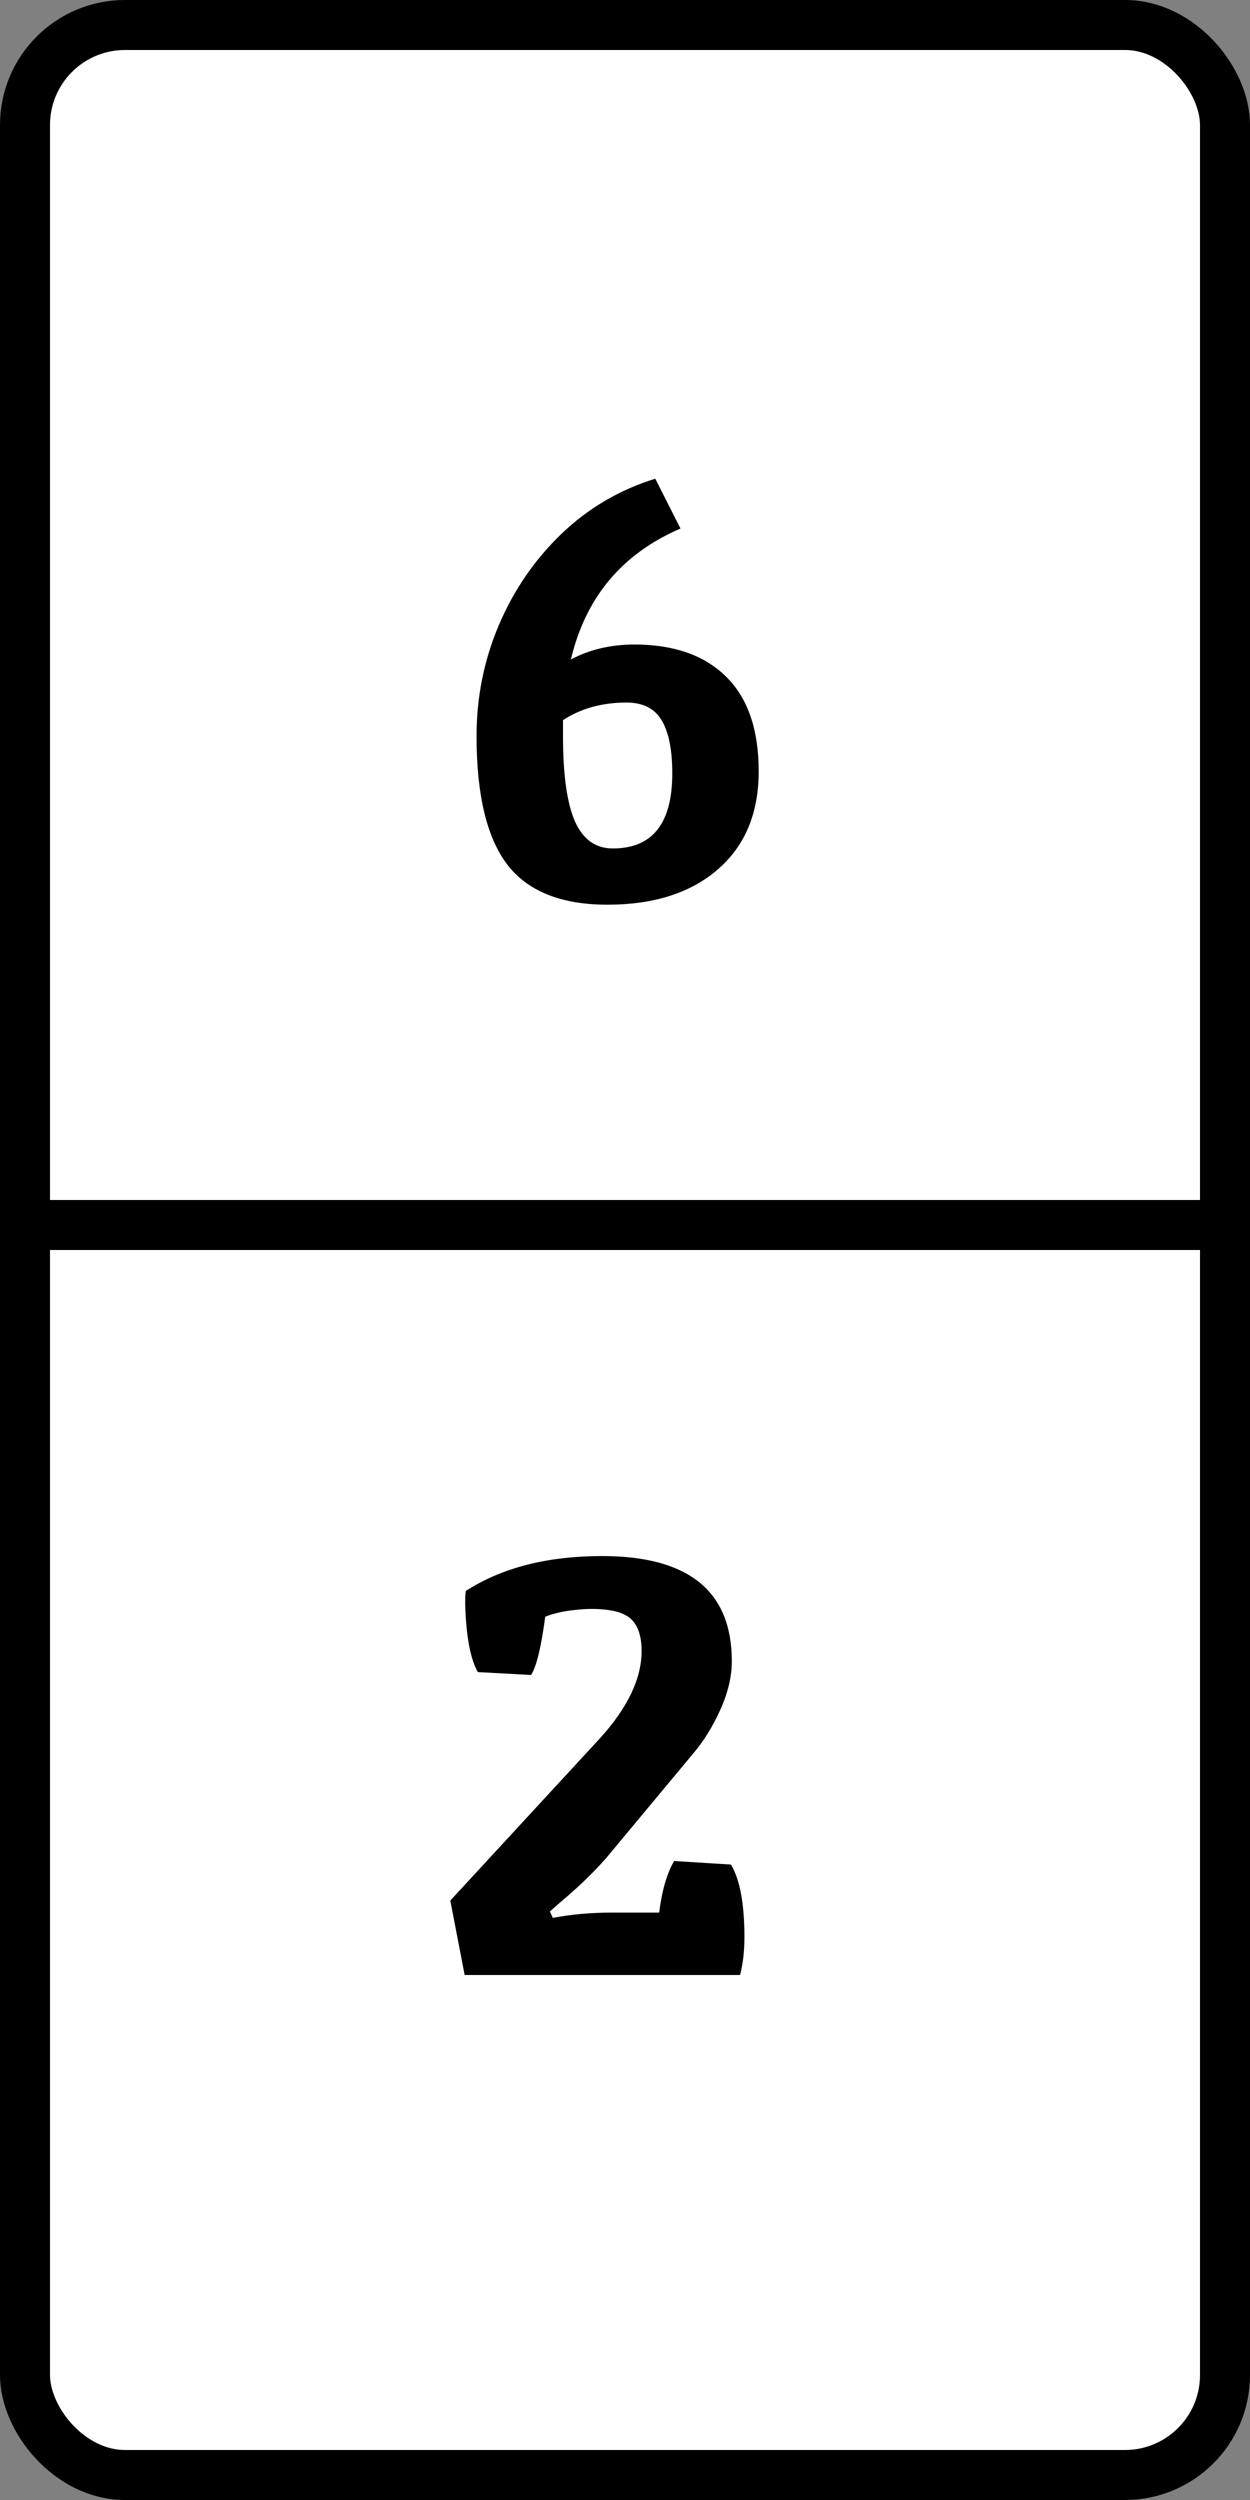 <svg width="50" height="100" viewBox="0 0 50 100" fill="none" xmlns="http://www.w3.org/2000/svg">
<rect x="0" y="0" width="50" height="100" fill="#808080" stroke="none"/>
<rect x="1" y="1" width="48" height="98" rx="4" fill="white" stroke="black" stroke-width="2"/>
<line y1="49" x2="50" y2="49" stroke="black" stroke-width="2"/>
<path d="M25.379 25.781C26.957 25.781 28.18 26.211 29.047 27.07C29.914 27.922 30.348 29.184 30.348 30.855C30.348 32.527 29.801 33.836 28.707 34.781C27.621 35.719 26.152 36.188 24.301 36.188C22.441 36.188 21.102 35.648 20.281 34.57C19.469 33.492 19.062 31.785 19.062 29.449C19.062 27.887 19.359 26.406 19.953 25.008C20.547 23.609 21.379 22.395 22.449 21.363C23.52 20.332 24.773 19.594 26.211 19.148L27.219 21.141C24.883 22.148 23.422 23.895 22.836 26.379C23.586 25.98 24.434 25.781 25.379 25.781ZM22.52 28.805V29.449C22.52 30.996 22.68 32.133 23 32.859C23.32 33.578 23.824 33.938 24.512 33.938C26.098 33.938 26.891 32.938 26.891 30.938C26.891 29.992 26.75 29.285 26.469 28.816C26.188 28.34 25.719 28.102 25.062 28.102C24.086 28.102 23.238 28.336 22.52 28.805Z" fill="black"/>
<path d="M24.082 62.242C27.543 62.242 29.273 63.645 29.273 66.449C29.273 67.059 29.121 67.703 28.816 68.383C28.512 69.062 28.148 69.648 27.727 70.141L24.246 74.324C23.723 74.918 23.102 75.516 22.383 76.117L21.996 76.457L22.113 76.715C22.855 76.574 23.641 76.504 24.469 76.504H26.367C26.477 75.621 26.676 74.934 26.965 74.441L29.238 74.582C29.598 75.184 29.777 76.152 29.777 77.488C29.777 78.051 29.719 78.555 29.602 79H18.586L18.012 76.023L23.988 69.543C25.105 68.316 25.664 67.148 25.664 66.039C25.664 65.453 25.523 65.027 25.242 64.762C25.039 64.574 24.73 64.453 24.316 64.398C23.902 64.344 23.465 64.344 23.004 64.398C22.543 64.445 22.145 64.535 21.809 64.668C21.652 65.863 21.465 66.641 21.246 67L19.113 66.883C18.816 66.359 18.648 65.469 18.609 64.211C18.609 64.078 18.609 63.965 18.609 63.871C18.617 63.77 18.625 63.691 18.633 63.637C20.078 62.707 21.895 62.242 24.082 62.242Z" fill="black"/>
</svg>
